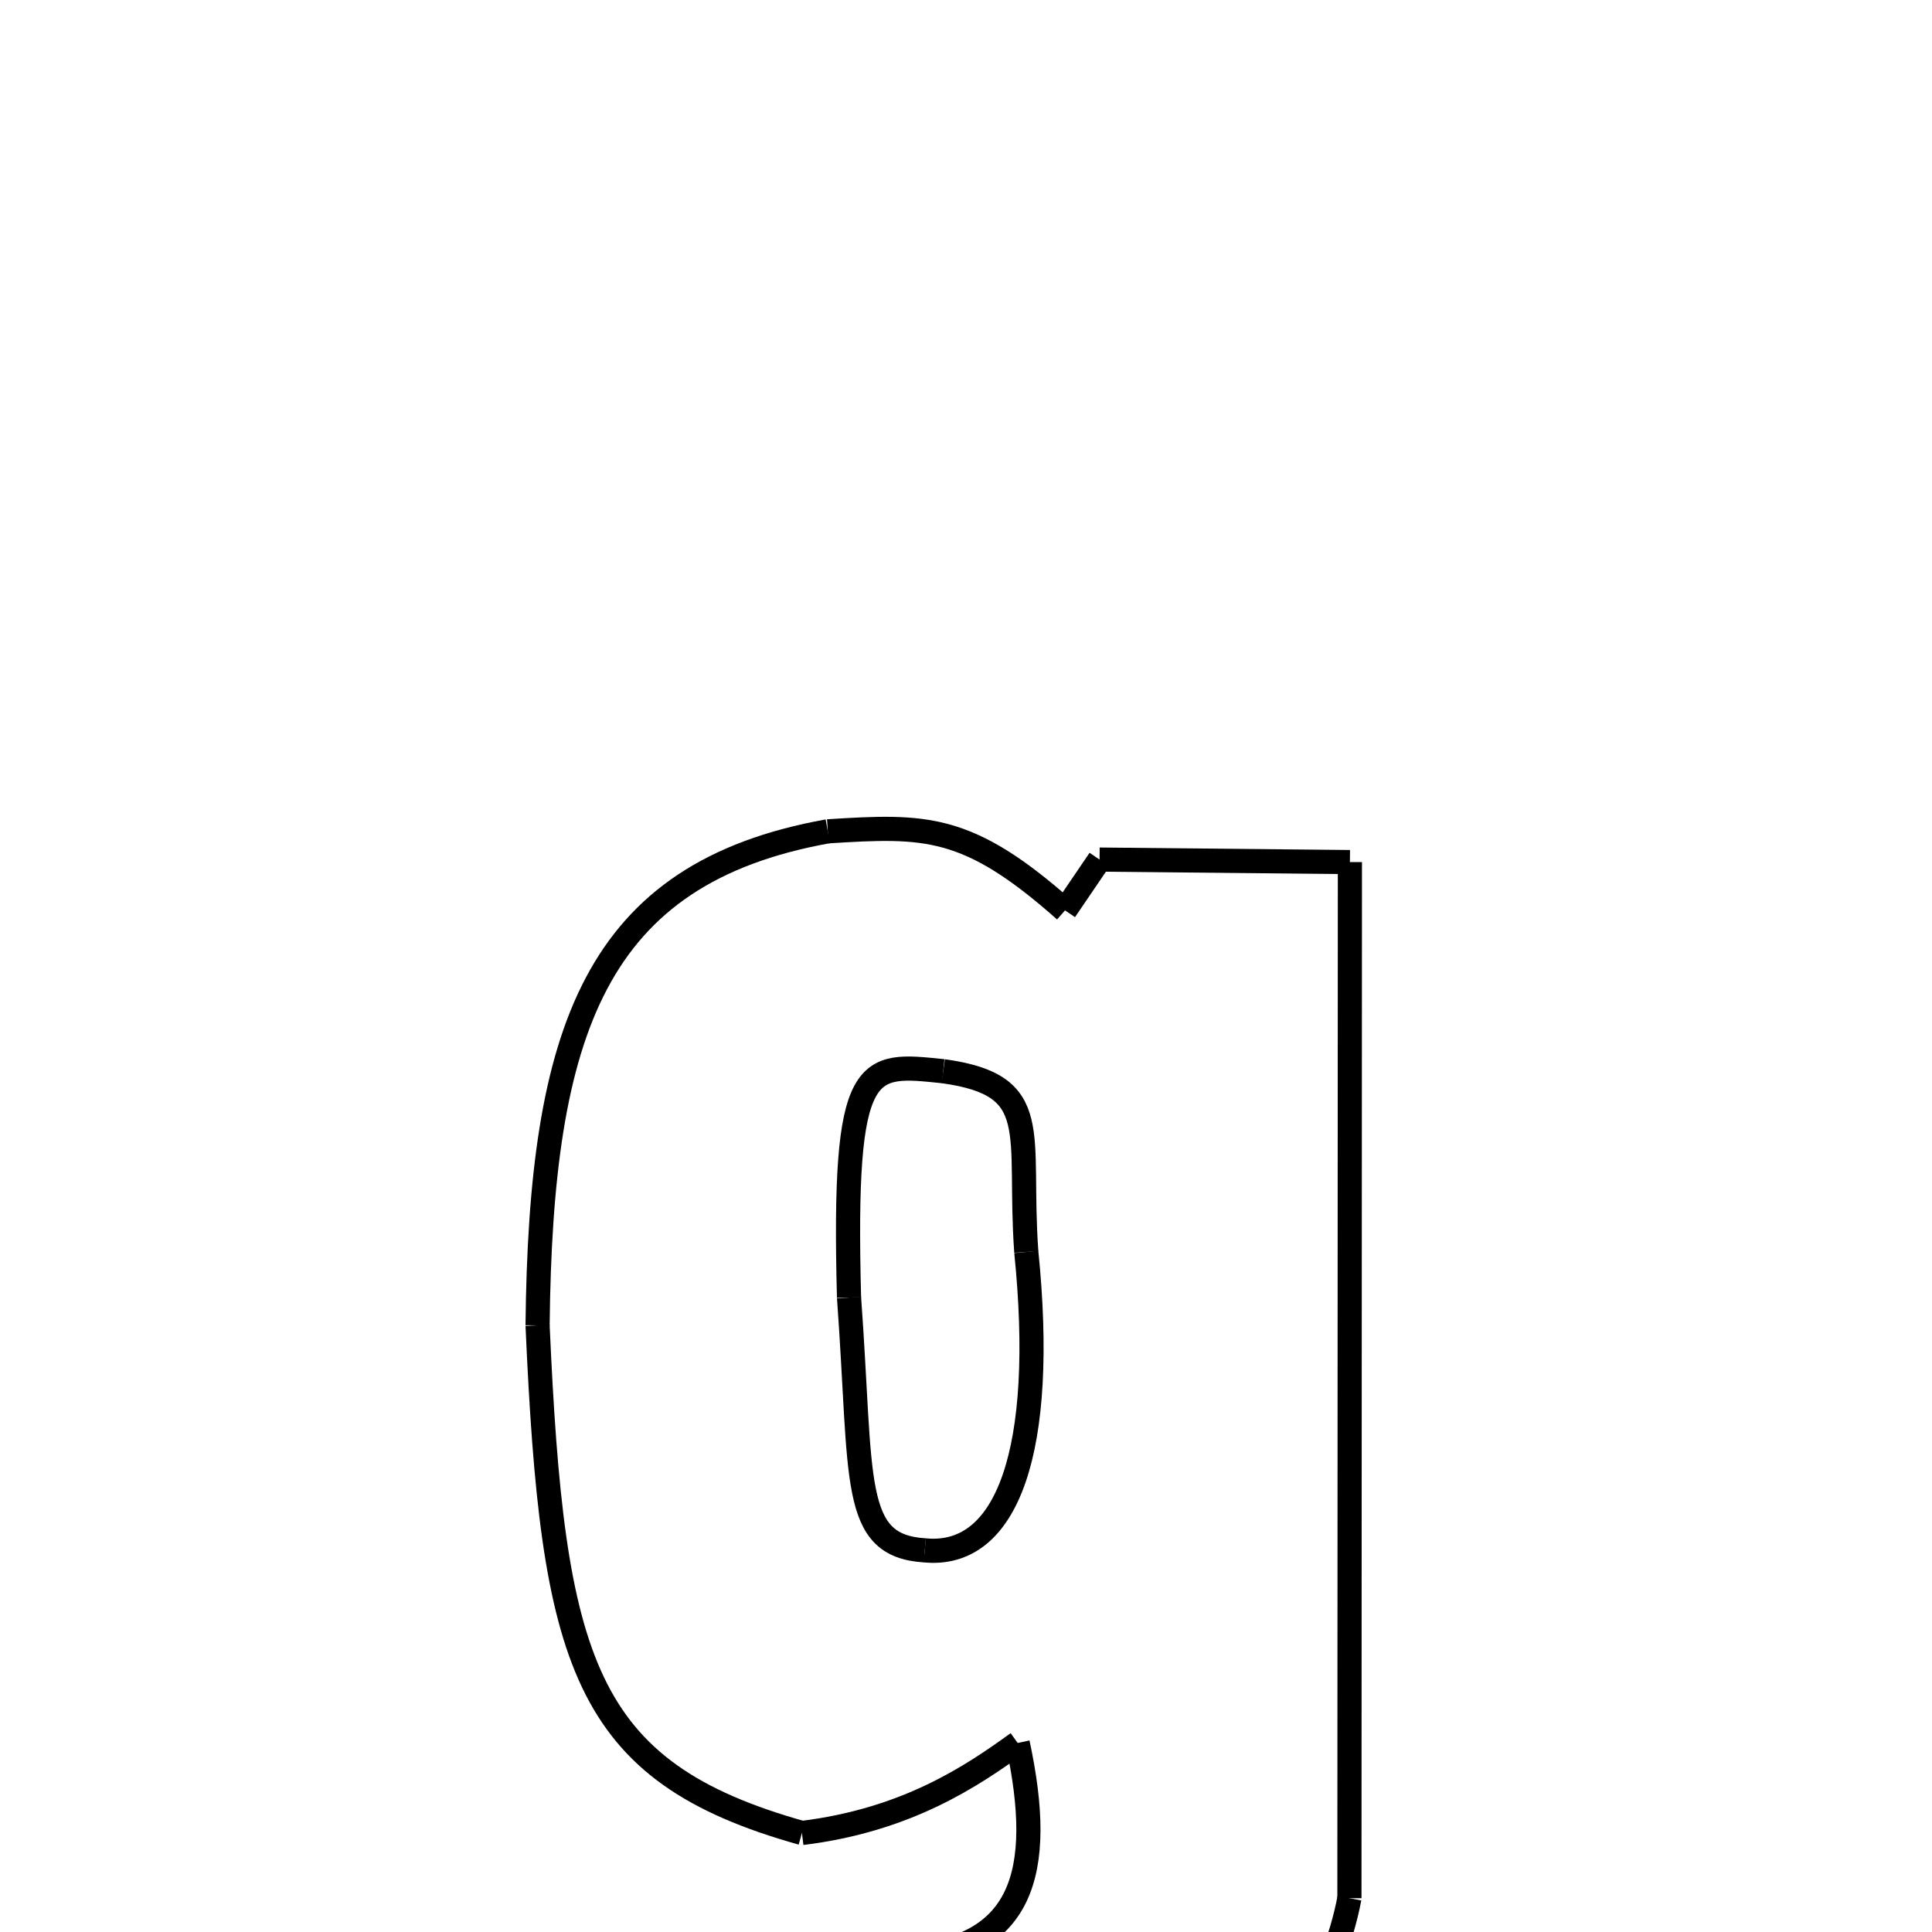<svg xmlns="http://www.w3.org/2000/svg" xmlns:xlink="http://www.w3.org/1999/xlink" width="50px" height="50px" viewBox="0 0 24 24">
<style type="text/css">
.pen {
	stroke-dashoffset: 0;
	animation-duration: 10s;
	animation-iteration-count: 1000;
	animation-timing-function: ease;
}
.path00 {
		stroke-dasharray: 6;
		animation-name: dash00 
}
@keyframes dash00 {
	0.0% {
		stroke-dashoffset: 6;
	}
	4.42% {
		stroke-dashoffset: 0;
	}
}
.path01 {
		stroke-dasharray: 1;
		animation-name: dash01 
}
@keyframes dash01 {
	0%, 4.42% {
		stroke-dashoffset: 1;
	}
	5.463% {
		stroke-dashoffset: 0;
	}
}
.path02 {
		stroke-dasharray: 6;
		animation-name: dash02 
}
@keyframes dash02 {
	0%, 5.463% {
		stroke-dashoffset: 6;
	}
	9.713% {
		stroke-dashoffset: 0;
	}
}
.path03 {
		stroke-dasharray: 25;
		animation-name: dash03 
}
@keyframes dash03 {
	0%, 9.713% {
		stroke-dashoffset: 25;
	}
	27.297% {
		stroke-dashoffset: 0;
	}
}
.path04 {
		stroke-dasharray: 14;
		animation-name: dash04 
}
@keyframes dash04 {
	0%, 27.297% {
		stroke-dashoffset: 14;
	}
	37.188% {
		stroke-dashoffset: 0;
	}
}
.path05 {
		stroke-dasharray: 8;
		animation-name: dash05 
}
@keyframes dash05 {
	0%, 37.188% {
		stroke-dashoffset: 8;
	}
	42.807% {
		stroke-dashoffset: 0;
	}
}
.path06 {
		stroke-dasharray: 5;
		animation-name: dash06 
}
@keyframes dash06 {
	0%, 42.807% {
		stroke-dashoffset: 5;
	}
	46.377% {
		stroke-dashoffset: 0;
	}
}
.path07 {
		stroke-dasharray: 4;
		animation-name: dash07 
}
@keyframes dash07 {
	0%, 46.377% {
		stroke-dashoffset: 4;
	}
	49.691% {
		stroke-dashoffset: 0;
	}
}
.path08 {
		stroke-dasharray: 7;
		animation-name: dash08 
}
@keyframes dash08 {
	0%, 49.691% {
		stroke-dashoffset: 7;
	}
	54.685% {
		stroke-dashoffset: 0;
	}
}
.path09 {
		stroke-dasharray: 1;
		animation-name: dash09 
}
@keyframes dash09 {
	0%, 54.685% {
		stroke-dashoffset: 1;
	}
	54.685% {
		stroke-dashoffset: 0;
	}
}
.path10 {
		stroke-dasharray: 5;
		animation-name: dash10 
}
@keyframes dash10 {
	0%, 54.685% {
		stroke-dashoffset: 5;
	}
	58.701% {
		stroke-dashoffset: 0;
	}
}
.path11 {
		stroke-dasharray: 15;
		animation-name: dash11 
}
@keyframes dash11 {
	0%, 58.701% {
		stroke-dashoffset: 15;
	}
	69.394% {
		stroke-dashoffset: 0;
	}
}
.path12 {
		stroke-dasharray: 15;
		animation-name: dash12 
}
@keyframes dash12 {
	0%, 69.394% {
		stroke-dashoffset: 15;
	}
	80.217% {
		stroke-dashoffset: 0;
	}
}
.path13 {
		stroke-dasharray: 7;
		animation-name: dash13 
}
@keyframes dash13 {
	0%, 80.217% {
		stroke-dashoffset: 7;
	}
	85.229% {
		stroke-dashoffset: 0;
	}
}
.path14 {
		stroke-dasharray: 7;
		animation-name: dash14 
}
@keyframes dash14 {
	0%, 85.229% {
		stroke-dashoffset: 7;
	}
	90.114% {
		stroke-dashoffset: 0;
	}
}
.path15 {
		stroke-dasharray: 8;
		animation-name: dash15 
}
@keyframes dash15 {
	0%, 90.114% {
		stroke-dashoffset: 8;
	}
	96.115% {
		stroke-dashoffset: 0;
	}
}
.path16 {
		stroke-dasharray: 5;
		animation-name: dash16 
}
@keyframes dash16 {
	0%, 96.115% {
		stroke-dashoffset: 5;
	}
	100.0% {
		stroke-dashoffset: 0;
	}
}
</style>
<path class="pen path00" d="M 10.283 10.327 C 11.5 10.251 12.021 10.236 13.23 11.309 " fill="none" stroke="black" stroke-width="0.3"></path>
<path class="pen path01" d="M 13.23 11.309 L 13.659 10.678 " fill="none" stroke="black" stroke-width="0.3"></path>
<path class="pen path02" d="M 13.659 10.678 L 16.769 10.709 " fill="none" stroke="black" stroke-width="0.3"></path>
<path class="pen path03" d="M 16.769 10.709 L 16.763 23.58 " fill="none" stroke="black" stroke-width="0.3"></path>
<path class="pen path04" d="M 16.763 23.58 C 16.38 25.599 14.166 28.094 11.718 28.07 " fill="none" stroke="black" stroke-width="0.3"></path>
<path class="pen path05" d="M 11.718 28.07 C 9.507 27.856 8.053 26.418 7.996 26.456 " fill="none" stroke="black" stroke-width="0.3"></path>
<path class="pen path06" d="M 7.996 26.456 L 9.138 24.105 " fill="none" stroke="black" stroke-width="0.3"></path>
<path class="pen path07" d="M 9.138 24.105 C 9.245 24.721 10.237 25.049 11.172 24.307 " fill="none" stroke="black" stroke-width="0.3"></path>
<path class="pen path08" d="M 11.172 24.307 C 12.712 24.245 12.989 23.265 12.642 21.652 " fill="none" stroke="black" stroke-width="0.3"></path>
<path class="pen path09" d="M 12.642 21.652 L 12.642 21.652 " fill="none" stroke="black" stroke-width="0.3"></path>
<path class="pen path10" d="M 12.642 21.652 C 12.075 22.062 11.268 22.61 9.962 22.77 " fill="none" stroke="black" stroke-width="0.3"></path>
<path class="pen path11" d="M 9.962 22.77 C 7.237 22.006 6.864 20.652 6.678 16.464 " fill="none" stroke="black" stroke-width="0.3"></path>
<path class="pen path12" d="M 6.678 16.464 C 6.717 12.799 7.387 10.848 10.283 10.327 " fill="none" stroke="black" stroke-width="0.3"></path>
<path class="pen path13" d="M 11.717 13.307 C 10.761 13.208 10.468 13.145 10.547 16.119 " fill="none" stroke="black" stroke-width="0.3"></path>
<path class="pen path14" d="M 10.547 16.119 C 10.713 18.39 10.562 19.203 11.488 19.259 " fill="none" stroke="black" stroke-width="0.3"></path>
<path class="pen path15" d="M 11.488 19.259 C 12.521 19.361 12.998 18.002 12.749 15.552 " fill="none" stroke="black" stroke-width="0.3"></path>
<path class="pen path16" d="M 12.749 15.552 C 12.643 14.066 12.978 13.481 11.717 13.307 " fill="none" stroke="black" stroke-width="0.3"></path>
</svg>
